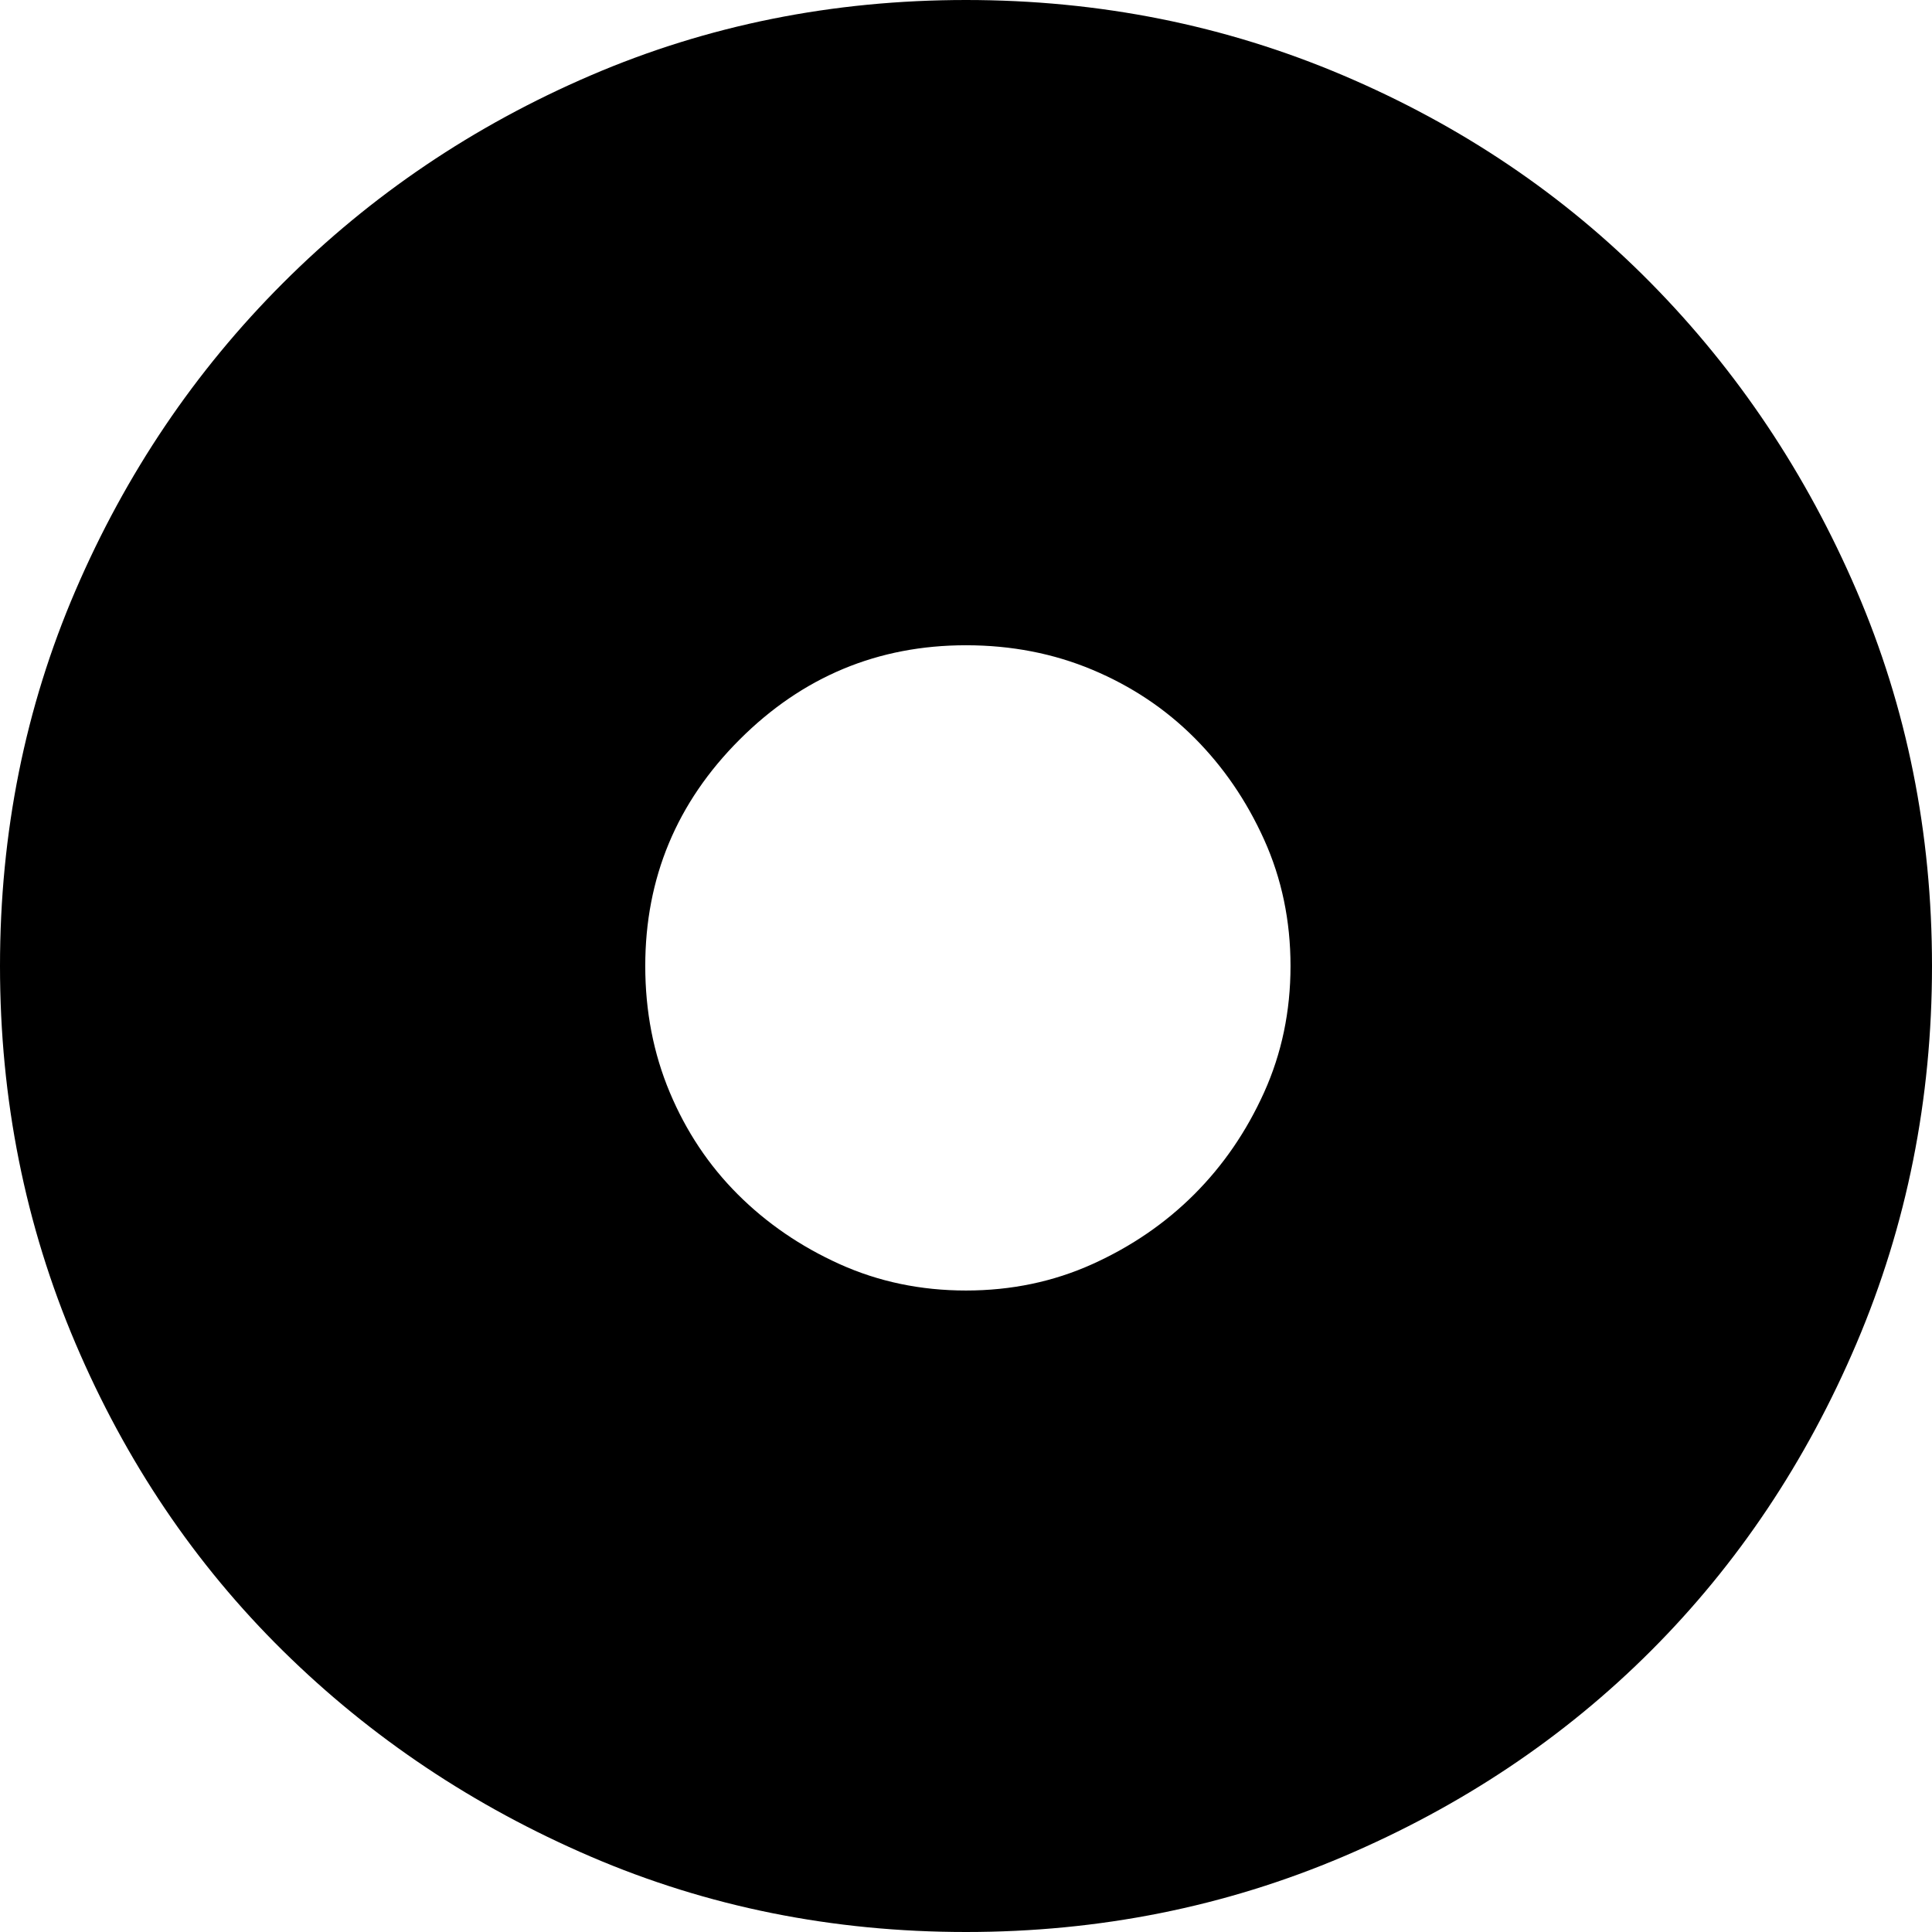 <svg xmlns="http://www.w3.org/2000/svg" viewBox="0 0 512 512">
	<path d="M256 0q53 0 100 20t81.5 55 54.5 81.5 20 99.5-20 100-54.5 81.5T356 492t-100 20-99.5-20T75 437.5 20 356 0 256t20-99.5T75 75t81.5-55T256 0zm0 342q18 0 33.5-7t27-18.5 18.5-27 7-33.5-7-33.5-18.5-27-27-18T256 171q-35 0-60 25t-25 60q0 18 6.5 33.5t18 27 27 18.5 33.5 7z"/>
</svg>